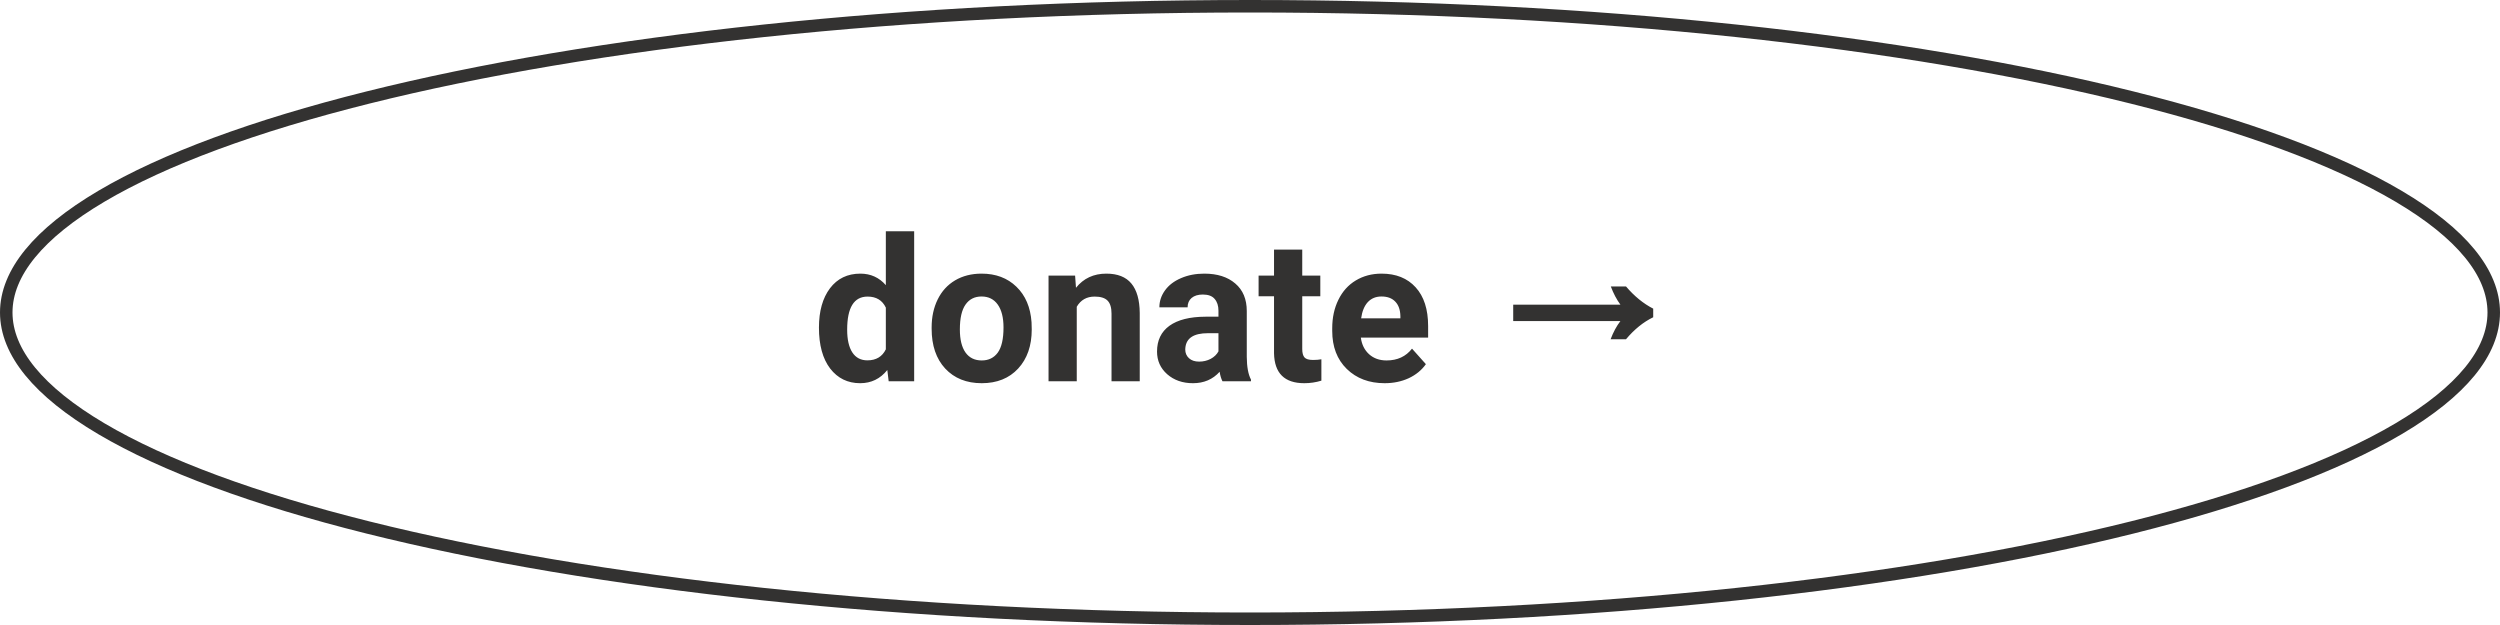 <svg width="400" height="100" viewBox="0 0 400 100" fill="none" xmlns="http://www.w3.org/2000/svg">
<path d="M399 50C399 56.332 393.843 62.65 383.774 68.601C373.772 74.513 359.233 79.872 341.179 84.385C305.086 93.408 255.171 99 200 99C144.829 99 94.914 93.408 58.821 84.385C40.767 79.872 26.228 74.513 16.226 68.601C6.157 62.65 1 56.332 1 50C1 43.668 6.157 37.35 16.226 31.399C26.228 25.487 40.767 20.128 58.821 15.615C94.914 6.592 144.829 1 200 1C255.171 1 305.086 6.592 341.179 15.615C359.233 20.128 373.772 25.487 383.774 31.399C393.843 37.35 399 43.668 399 50Z" stroke="#333231" stroke-width="2"/>
<path d="M131.031 52.422C131.031 49.786 131.62 47.688 132.797 46.125C133.984 44.562 135.604 43.781 137.656 43.781C139.302 43.781 140.661 44.396 141.734 45.625V37H146.266V61H142.188L141.969 59.203C140.844 60.609 139.396 61.312 137.625 61.312C135.635 61.312 134.036 60.531 132.828 58.969C131.63 57.396 131.031 55.214 131.031 52.422ZM135.547 52.75C135.547 54.333 135.823 55.547 136.375 56.391C136.927 57.234 137.729 57.656 138.781 57.656C140.177 57.656 141.161 57.068 141.734 55.891V49.219C141.172 48.042 140.198 47.453 138.812 47.453C136.635 47.453 135.547 49.219 135.547 52.75ZM149.062 52.391C149.062 50.714 149.385 49.219 150.031 47.906C150.677 46.594 151.604 45.578 152.812 44.859C154.031 44.141 155.443 43.781 157.047 43.781C159.328 43.781 161.188 44.479 162.625 45.875C164.073 47.271 164.88 49.167 165.047 51.562L165.078 52.719C165.078 55.312 164.354 57.396 162.906 58.969C161.458 60.531 159.516 61.312 157.078 61.312C154.641 61.312 152.693 60.531 151.234 58.969C149.786 57.406 149.062 55.281 149.062 52.594V52.391ZM153.578 52.719C153.578 54.323 153.88 55.552 154.484 56.406C155.089 57.25 155.953 57.672 157.078 57.672C158.172 57.672 159.026 57.255 159.641 56.422C160.255 55.578 160.562 54.234 160.562 52.391C160.562 50.818 160.255 49.599 159.641 48.734C159.026 47.87 158.161 47.438 157.047 47.438C155.943 47.438 155.089 47.87 154.484 48.734C153.88 49.589 153.578 50.917 153.578 52.719ZM172.016 44.094L172.156 46.047C173.365 44.536 174.984 43.781 177.016 43.781C178.807 43.781 180.141 44.307 181.016 45.359C181.891 46.411 182.339 47.984 182.359 50.078V61H177.844V50.188C177.844 49.229 177.635 48.536 177.219 48.109C176.802 47.672 176.109 47.453 175.141 47.453C173.87 47.453 172.917 47.995 172.281 49.078V61H167.766V44.094H172.016ZM195.594 61C195.385 60.594 195.234 60.089 195.141 59.484C194.047 60.703 192.625 61.312 190.875 61.312C189.219 61.312 187.844 60.833 186.75 59.875C185.667 58.917 185.125 57.708 185.125 56.25C185.125 54.458 185.786 53.083 187.109 52.125C188.443 51.167 190.365 50.682 192.875 50.672H194.953V49.703C194.953 48.922 194.75 48.297 194.344 47.828C193.948 47.359 193.318 47.125 192.453 47.125C191.693 47.125 191.094 47.307 190.656 47.672C190.229 48.036 190.016 48.536 190.016 49.172H185.5C185.5 48.193 185.802 47.286 186.406 46.453C187.01 45.62 187.865 44.969 188.969 44.5C190.073 44.021 191.312 43.781 192.688 43.781C194.771 43.781 196.422 44.307 197.641 45.359C198.87 46.401 199.484 47.87 199.484 49.766V57.094C199.495 58.698 199.719 59.911 200.156 60.734V61H195.594ZM191.859 57.859C192.526 57.859 193.141 57.714 193.703 57.422C194.266 57.12 194.682 56.719 194.953 56.219V53.312H193.266C191.005 53.312 189.802 54.094 189.656 55.656L189.641 55.922C189.641 56.484 189.839 56.948 190.234 57.312C190.63 57.677 191.172 57.859 191.859 57.859ZM208.359 39.938V44.094H211.25V47.406H208.359V55.844C208.359 56.469 208.479 56.917 208.719 57.188C208.958 57.458 209.417 57.594 210.094 57.594C210.594 57.594 211.036 57.557 211.422 57.484V60.906C210.536 61.177 209.625 61.312 208.688 61.312C205.521 61.312 203.906 59.714 203.844 56.516V47.406H201.375V44.094H203.844V39.938H208.359ZM221.547 61.312C219.068 61.312 217.047 60.552 215.484 59.031C213.932 57.51 213.156 55.484 213.156 52.953V52.516C213.156 50.818 213.484 49.302 214.141 47.969C214.797 46.625 215.724 45.594 216.922 44.875C218.13 44.146 219.505 43.781 221.047 43.781C223.359 43.781 225.177 44.51 226.5 45.969C227.833 47.427 228.5 49.495 228.5 52.172V54.016H217.734C217.88 55.12 218.318 56.005 219.047 56.672C219.786 57.339 220.719 57.672 221.844 57.672C223.583 57.672 224.943 57.042 225.922 55.781L228.141 58.266C227.464 59.224 226.547 59.974 225.391 60.516C224.234 61.047 222.953 61.312 221.547 61.312ZM221.031 47.438C220.135 47.438 219.406 47.74 218.844 48.344C218.292 48.948 217.938 49.812 217.781 50.938H224.062V50.578C224.042 49.578 223.771 48.807 223.25 48.266C222.729 47.714 221.99 47.438 221.031 47.438ZM257.697 54.28C258.123 53.149 258.646 52.179 259.265 51.368H242.113V48.744H259.265C258.667 47.933 258.155 46.963 257.729 45.832H260.161C261.483 47.389 262.934 48.573 264.513 49.384V50.76C262.934 51.528 261.483 52.701 260.161 54.28H257.697Z" fill="#333231"/>
</svg>
